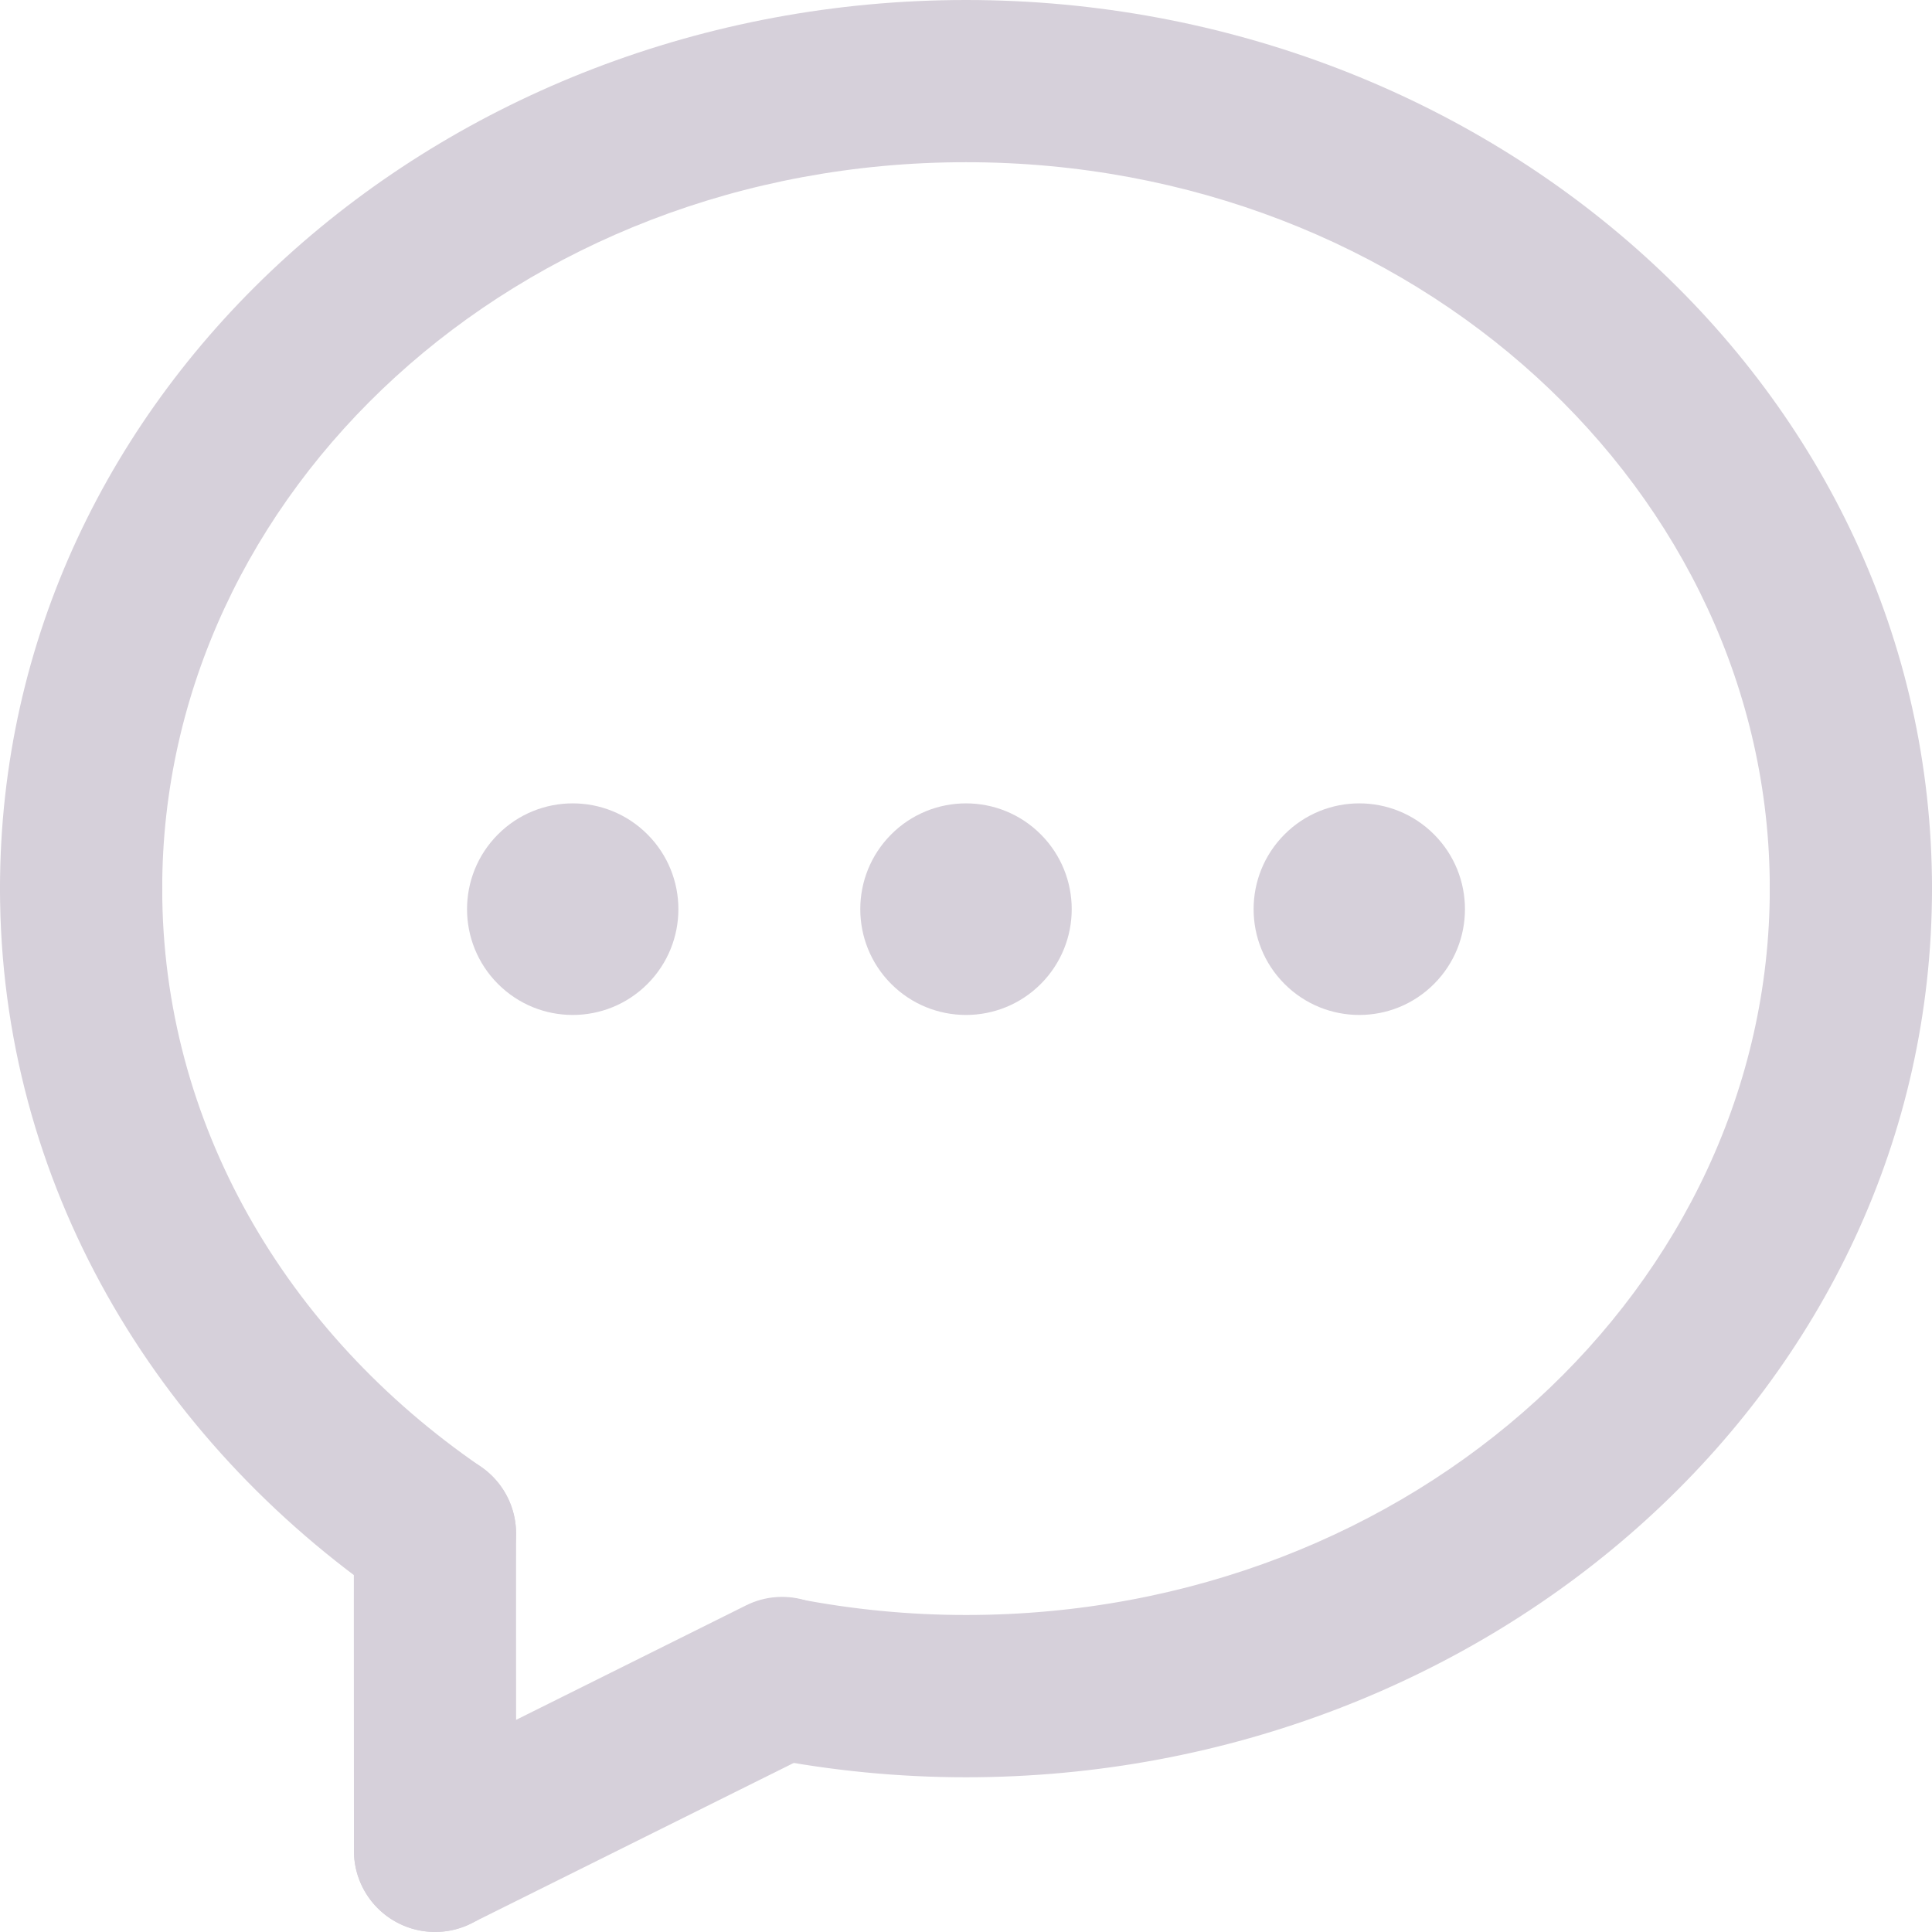 <svg width="24" height="24" viewBox="0 0 24 24" fill="none" xmlns="http://www.w3.org/2000/svg">
<path fill-rule="evenodd" clip-rule="evenodd" d="M22.992 10.03C23.549 10.03 24 10.482 24 11.038C24 17.247 18.513 22.078 12 22.078C11.15 22.078 10.325 21.994 9.527 21.84C8.98 21.735 8.623 21.206 8.728 20.66C8.833 20.113 9.362 19.756 9.908 19.861C10.585 19.992 11.284 20.062 12 20.062C17.584 20.062 21.985 15.959 21.985 11.038C21.985 10.482 22.436 10.03 22.992 10.03Z" fill="#D6D0DA"/>
<path fill-rule="evenodd" clip-rule="evenodd" d="M1.008 10.03C1.564 10.03 2.015 10.482 2.015 11.038C2.015 13.955 3.551 16.557 5.974 18.22C6.432 18.535 6.549 19.162 6.234 19.621C5.919 20.08 5.292 20.196 4.833 19.881C1.933 17.891 0 14.7 0 11.038C0 10.482 0.451 10.03 1.008 10.03Z" fill="#D6D0DA"/>
<path fill-rule="evenodd" clip-rule="evenodd" d="M5.405 18.043C5.961 18.044 6.412 18.495 6.411 19.052C6.41 19.656 6.411 20.38 6.411 21.17C6.412 21.749 6.412 22.364 6.412 22.992C6.412 23.549 5.961 24 5.405 24C4.848 24 4.397 23.549 4.397 22.992C4.397 22.368 4.396 21.754 4.396 21.175C4.396 20.383 4.395 19.654 4.396 19.049C4.396 18.493 4.848 18.042 5.405 18.043Z" fill="#D6D0DA"/>
<path fill-rule="evenodd" clip-rule="evenodd" d="M12 2.015C6.416 2.015 2.015 6.117 2.015 11.038C2.015 11.595 1.564 12.046 1.008 12.046C0.451 12.046 0 11.595 0 11.038C0 4.829 5.487 0 12 0C18.513 0 24 4.83 24 11.039C24 11.596 23.549 12.047 22.992 12.047C22.436 12.047 21.985 11.596 21.985 11.039C21.985 6.118 17.584 2.015 12 2.015Z" fill="#D6D0DA"/>
<path fill-rule="evenodd" clip-rule="evenodd" d="M10.618 20.396C10.866 20.895 10.663 21.5 10.165 21.748L5.854 23.893C5.355 24.141 4.75 23.938 4.502 23.44C4.255 22.942 4.457 22.337 4.956 22.089L9.267 19.943C9.765 19.695 10.37 19.898 10.618 20.396Z" fill="#D6D0DA"/>
<path fill-rule="evenodd" clip-rule="evenodd" d="M11.07 10.366C11.583 9.851 12.417 9.851 12.93 10.366C13.441 10.879 13.441 11.709 12.93 12.222C12.417 12.737 11.583 12.737 11.07 12.222C10.559 11.709 10.559 10.879 11.07 10.366Z" fill="#D6D0DA"/>
<path fill-rule="evenodd" clip-rule="evenodd" d="M15.956 10.366C16.469 9.851 17.302 9.851 17.815 10.366C18.326 10.879 18.326 11.709 17.815 12.222C17.302 12.737 16.469 12.737 15.956 12.222C15.445 11.709 15.445 10.879 15.956 10.366Z" fill="#D6D0DA"/>
<path fill-rule="evenodd" clip-rule="evenodd" d="M6.185 10.366C6.698 9.851 7.531 9.851 8.044 10.366C8.555 10.879 8.555 11.709 8.044 12.222C7.531 12.737 6.698 12.737 6.185 12.222C5.674 11.709 5.674 10.879 6.185 10.366Z" fill="#D6D0DA"/>
</svg>
